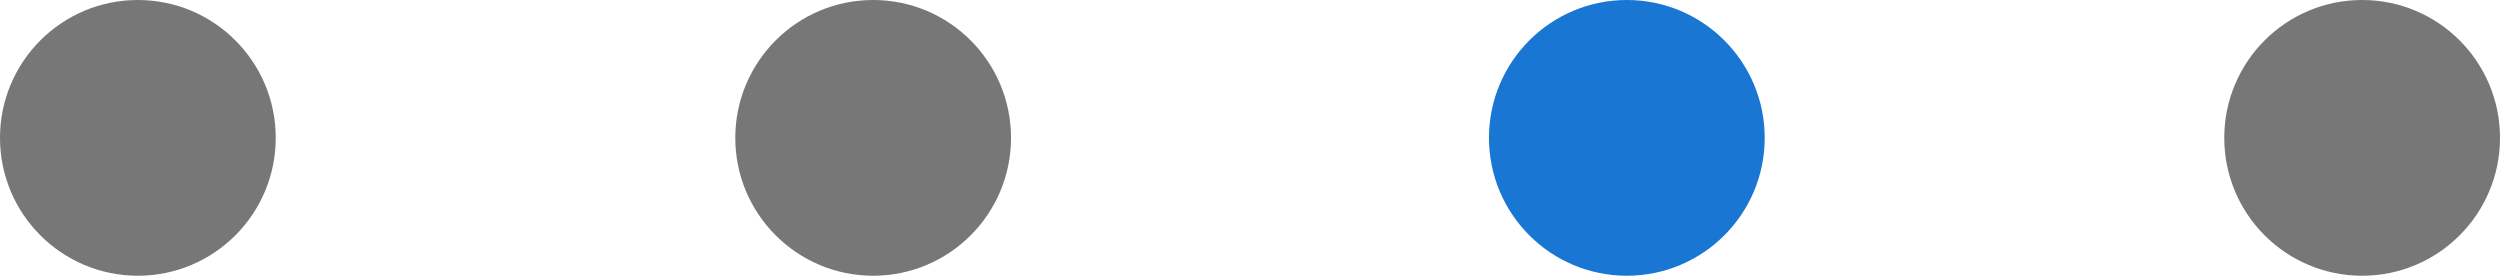 <svg xmlns="http://www.w3.org/2000/svg" width="136" height="15" viewBox="0 0 136 15" fill="none">
  <circle cx="7.5" cy="7.5" r="7.5" fill="#777777"/>
  <circle cx="47.5" cy="7.5" r="7.5" fill="#777777"/>
  <circle cx="128.5" cy="7.5" r="7.5" fill="#777777"/>
  <circle cx="88.5" cy="7.5" r="7.5" fill="#1976d2"/>
</svg>